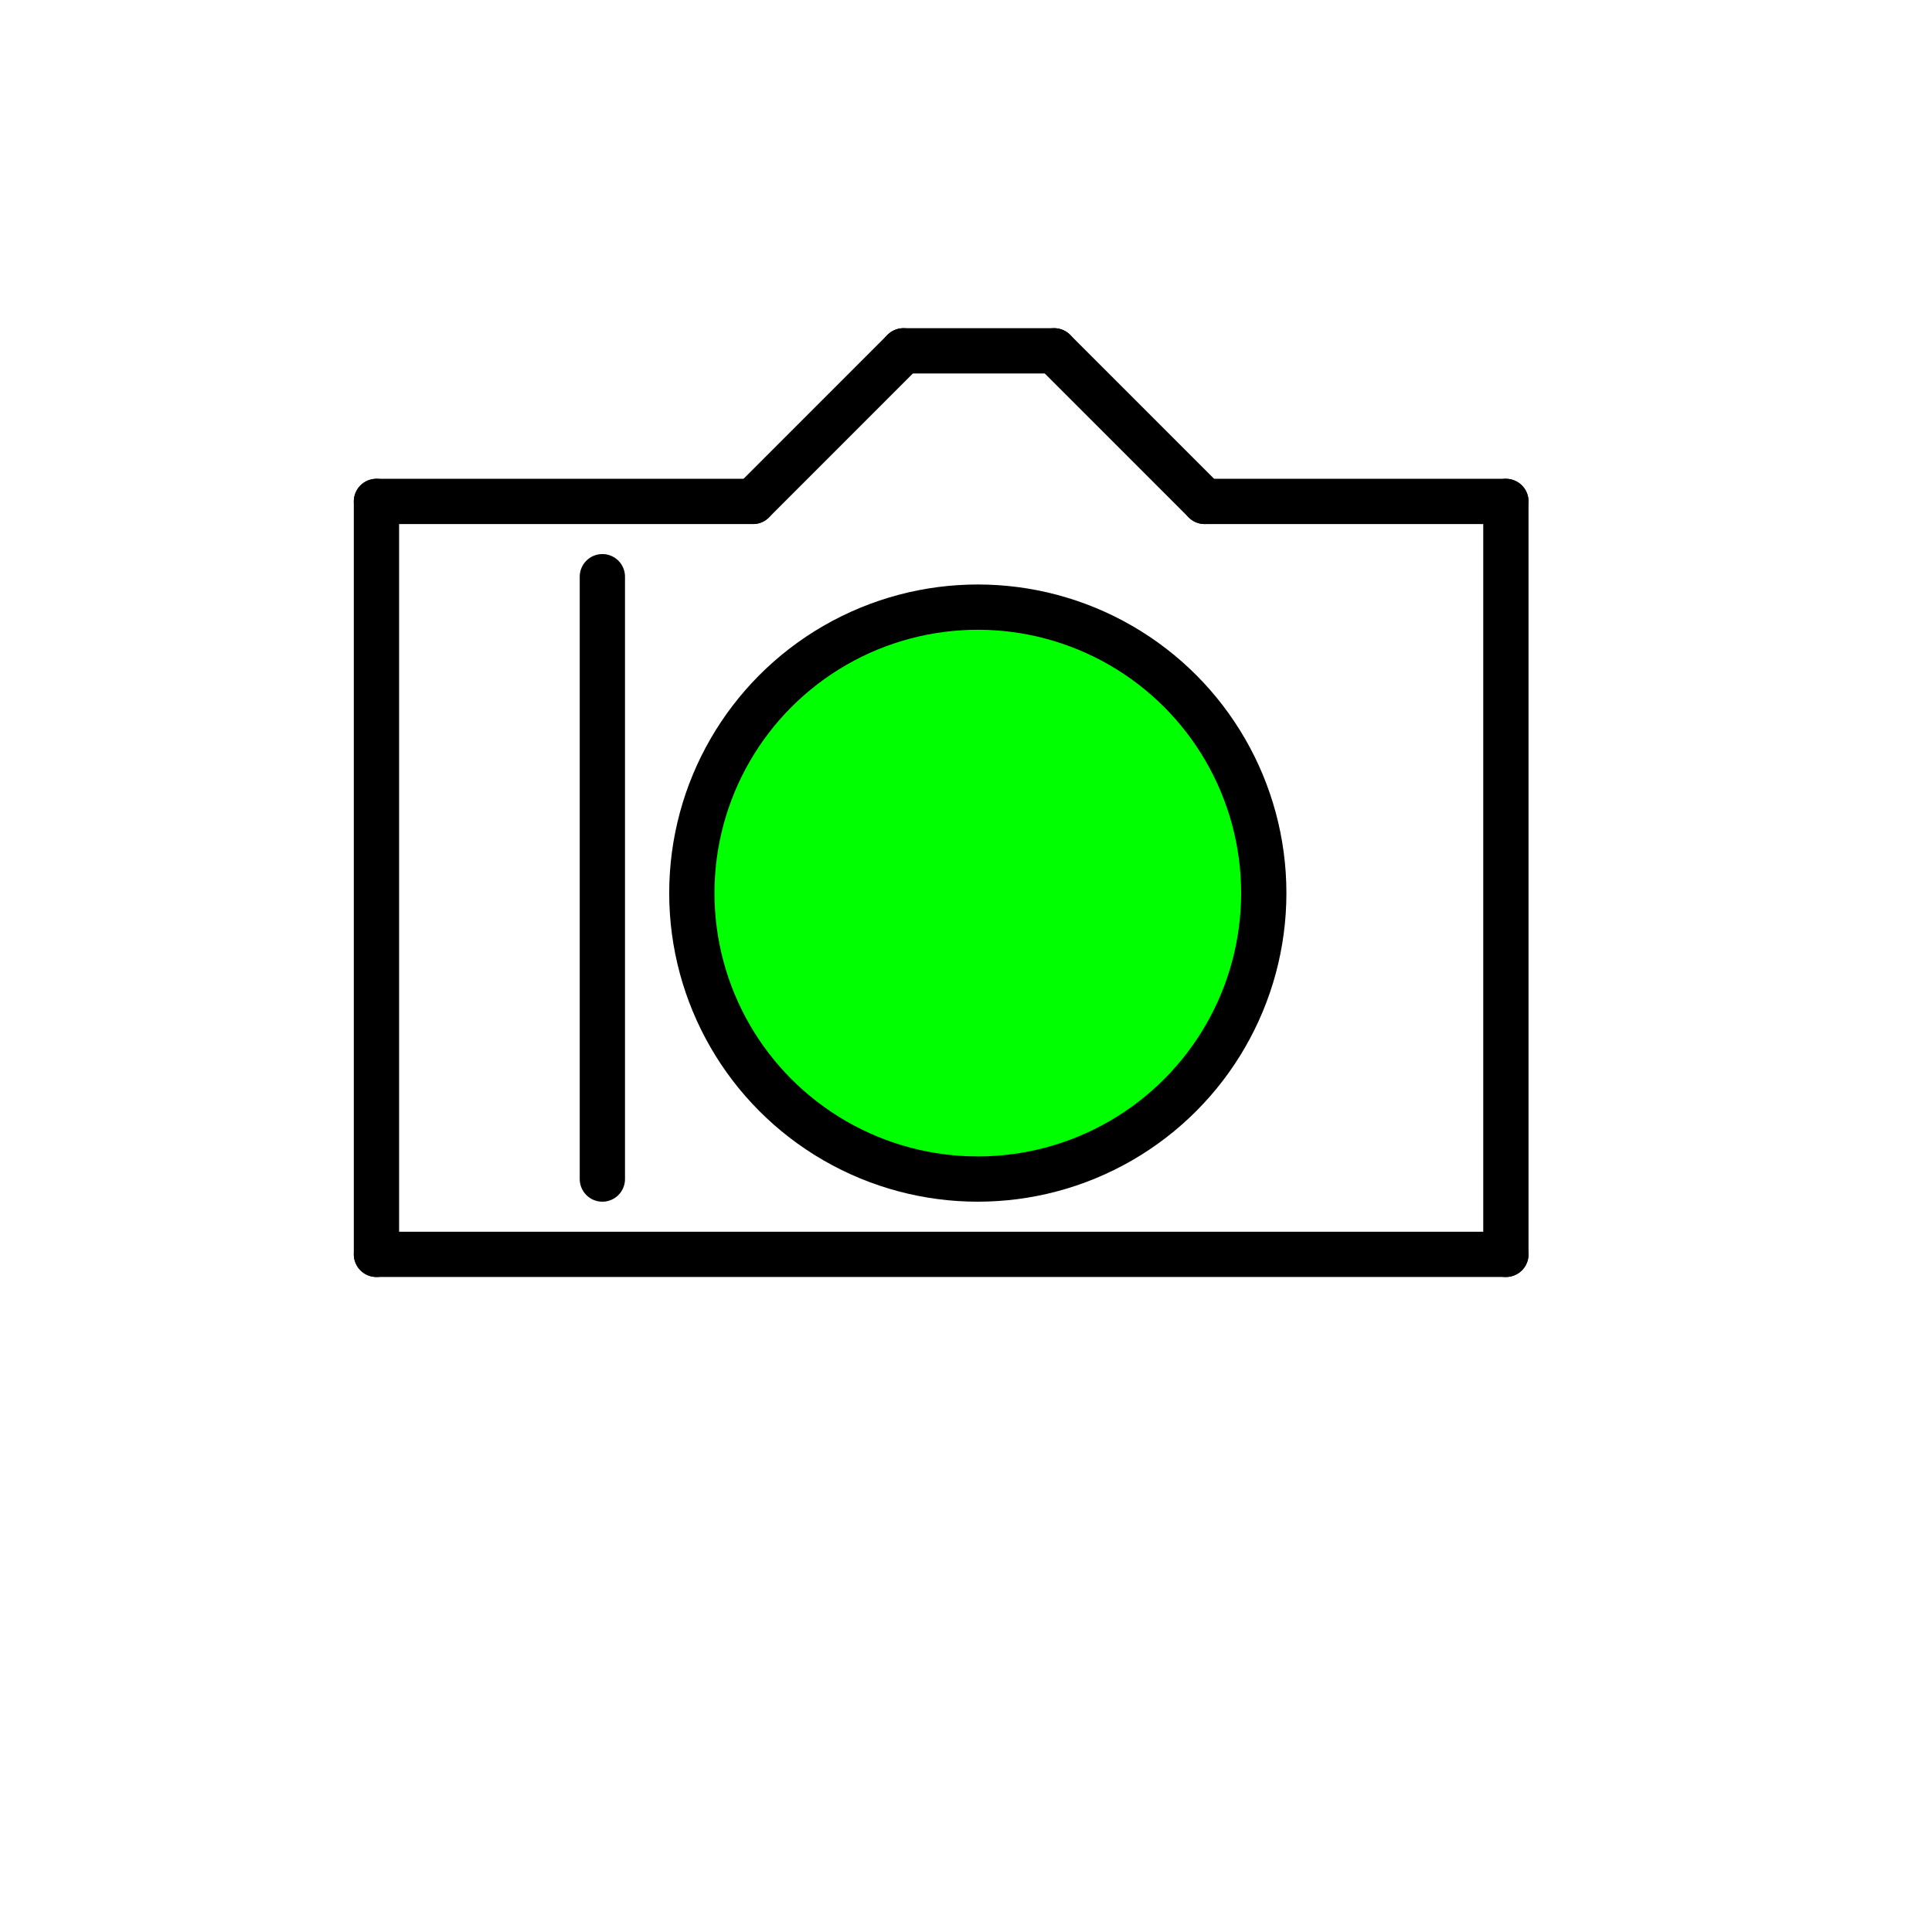 <?xml version="1.0" encoding="UTF-8" standalone="no"?>
<svg
   xmlns:dc="http://purl.org/dc/elements/1.1/"
   xmlns:cc="http://creativecommons.org/ns#"
   xmlns:rdf="http://www.w3.org/1999/02/22-rdf-syntax-ns#"
   xmlns:svg="http://www.w3.org/2000/svg"
   xmlns="http://www.w3.org/2000/svg"
   xmlns:sodipodi="http://sodipodi.sourceforge.net/DTD/sodipodi-0.dtd"
   xmlns:inkscape="http://www.inkscape.org/namespaces/inkscape"
   width="256"
   height="256"
   viewBox="0 0 72.249 72.249"
   id="svg2"
   version="1.1"
   inkscape:version="0.91 r13725"
   sodipodi:docname="camera_2.svg">
  <defs
     id="defs36" />
  <sodipodi:namedview
     pagecolor="#ffffff"
     bordercolor="#666666"
     borderopacity="1"
     objecttolerance="10"
     gridtolerance="10"
     guidetolerance="10"
     inkscape:pageopacity="0"
     inkscape:pageshadow="2"
     inkscape:window-width="1920"
     inkscape:window-height="1176"
     id="namedview34"
     showgrid="true"
     units="px"
     inkscape:zoom="3.7226562"
     inkscape:cx="64.067155"
     inkscape:cy="127.73137"
     inkscape:window-x="-4"
     inkscape:window-y="-4"
     inkscape:window-maximized="1"
     inkscape:current-layer="svg2">
    <inkscape:grid
       type="xygrid"
       id="grid4142" />
  </sodipodi:namedview>
  <line
     style="fill:none;stroke:#000000;stroke-width:1.693;stroke-miterlimit:4;stroke-dasharray:none;stroke-linecap:round"
     id="line14"
     y2="44.092"
     x2="22.526"
     y1="21.566"
     x1="22.526" />
  <line
     style="fill:none;stroke:#000000;stroke-width:1.693;stroke-miterlimit:4;stroke-dasharray:none;stroke-linecap:round"
     id="line16"
     y2="46.908"
     x2="56.314"
     y1="46.908"
     x1="14.078" />
  <line
     style="fill:none;stroke:#000000;stroke-width:1.693;stroke-miterlimit:4;stroke-dasharray:none;stroke-linecap:round"
     id="line18"
     y2="18.751"
     x2="56.314"
     y1="46.908"
     x1="56.314" />
  <line
     style="fill:none;stroke:#000000;stroke-width:1.693;stroke-miterlimit:4;stroke-dasharray:none;stroke-linecap:round"
     id="line20"
     y2="46.908"
     x2="14.078"
     y1="18.751"
     x1="14.078" />
  <line
     style="fill:none;stroke:#000000;stroke-width:1.693;stroke-miterlimit:4;stroke-dasharray:none;stroke-linecap:round"
     id="line22"
     y2="13.119"
     x2="33.788"
     y1="13.119"
     x1="39.42" />
  <line
     style="fill:none;stroke:#000000;stroke-width:1.693;stroke-miterlimit:4;stroke-dasharray:none;stroke-linecap:round"
     id="line24"
     y2="18.751"
     x2="28.157"
     y1="13.119"
     x1="33.788" />
  <line
     style="fill:none;stroke:#000000;stroke-width:1.693;stroke-miterlimit:4;stroke-dasharray:none;stroke-linecap:round"
     id="line26"
     y2="18.751"
     x2="45.051"
     y1="13.119"
     x1="39.42" />
  <line
     style="fill:none;stroke:#000000;stroke-width:1.693;stroke-miterlimit:4;stroke-dasharray:none;stroke-linecap:round"
     id="line28"
     y2="18.751"
     x2="14.078"
     y1="18.751"
     x1="28.157" />
  <line
     style="fill:none;stroke:#000000;stroke-width:1.693;stroke-miterlimit:4;stroke-dasharray:none;stroke-linecap:round"
     id="line30"
     y2="18.751"
     x2="45.051"
     y1="18.751"
     x1="56.314" />
  <circle
     style="fill:#00ff00;fill-opacity:1;stroke:#000000;stroke-width:1.693;stroke-linecap:round;stroke-miterlimit:4;stroke-dasharray:none"
     id="circle32"
     r="10.694"
     cy="33.398"
     cx="36.566" />
</svg>
